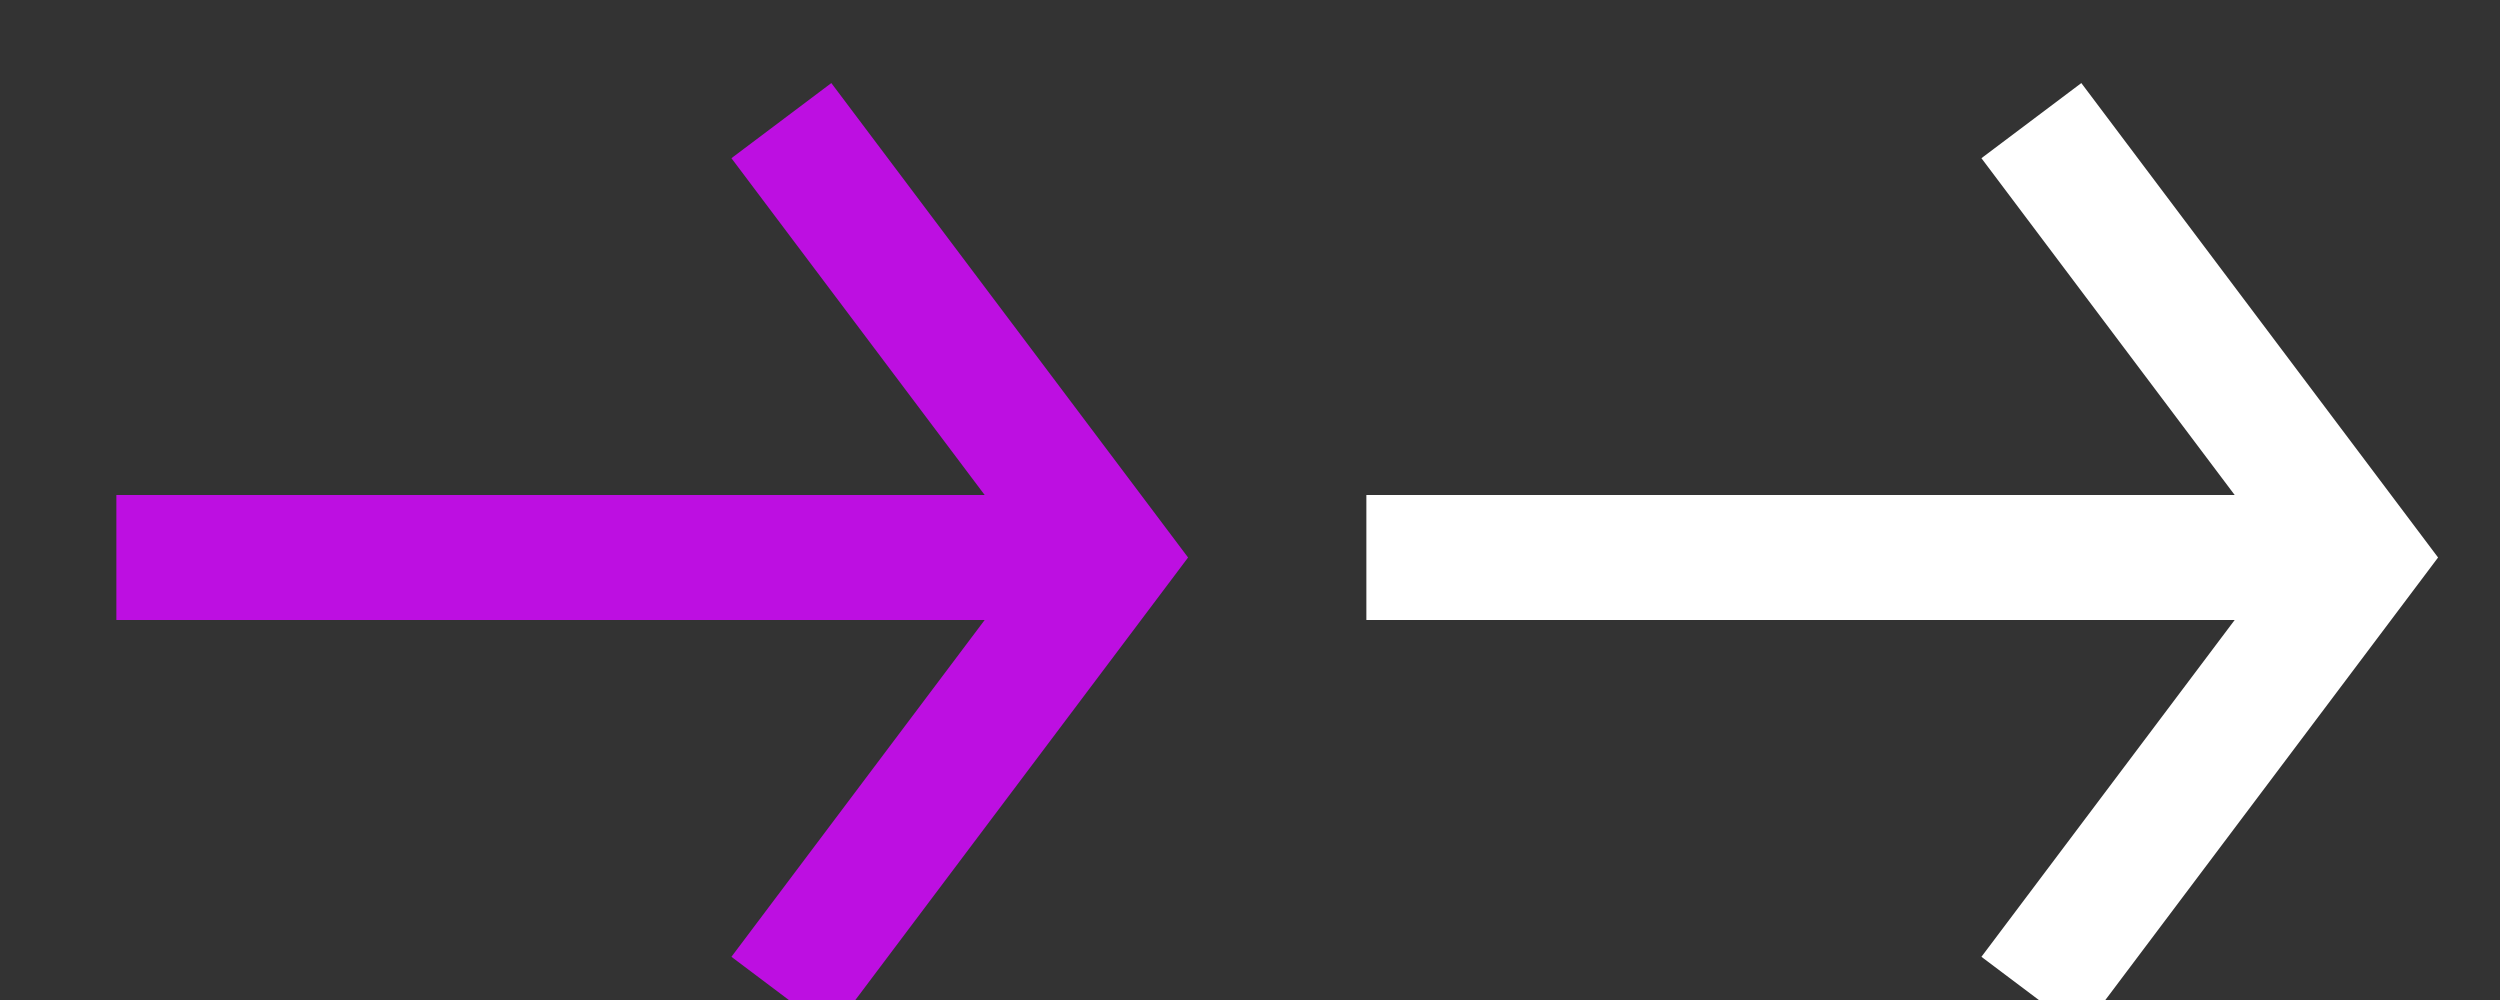 <?xml version="1.0" encoding="UTF-8" standalone="no"?>
<svg width="20px" height="8px" viewBox="0 0 20 8" version="1.1" xmlns="http://www.w3.org/2000/svg" xmlns:xlink="http://www.w3.org/1999/xlink" xmlns:sketch="http://www.bohemiancoding.com/sketch/ns">
    <rect x="0" y="0" width="20" height="8" fill="#333333" stroke="none"/>
    <!-- Generator: Sketch 3.3.2 (12043) - http://www.bohemiancoding.com/sketch -->
    <title>ui-arrow-sprite</title>
    <desc>Created with Sketch.</desc>
    <defs></defs>
    <g id="Page-1" stroke="none" stroke-width="1" fill="none" fill-rule="evenodd" sketch:type="MSPage">
        <g id="ui-arrow-sprite" sketch:type="MSLayerGroup" transform="translate(1, 0)">
            <g id="ui-arrow-copy" transform="translate(0.304, 0.483)" stroke="#BD0FE1" sketch:type="MSShapeGroup">
                <path d="M4.947,0.482 L7.575,3.977 L4.947,7.472" id="Path-159"></path>
                <path d="M6.551,3.977 L0.127,3.977" id="Line" stroke-linecap="square"></path>
            </g>
            <g id="ui-arrow-white-copy" transform="translate(10.304, 0.483)" stroke="#FFFFFF" sketch:type="MSShapeGroup">
                <path d="M4.947,0.482 L7.575,3.977 L4.947,7.472" id="Path-159"></path>
                <path d="M6.551,3.977 L0.127,3.977" id="Line" stroke-linecap="square"></path>
            </g>
        </g>
    </g>
</svg>
